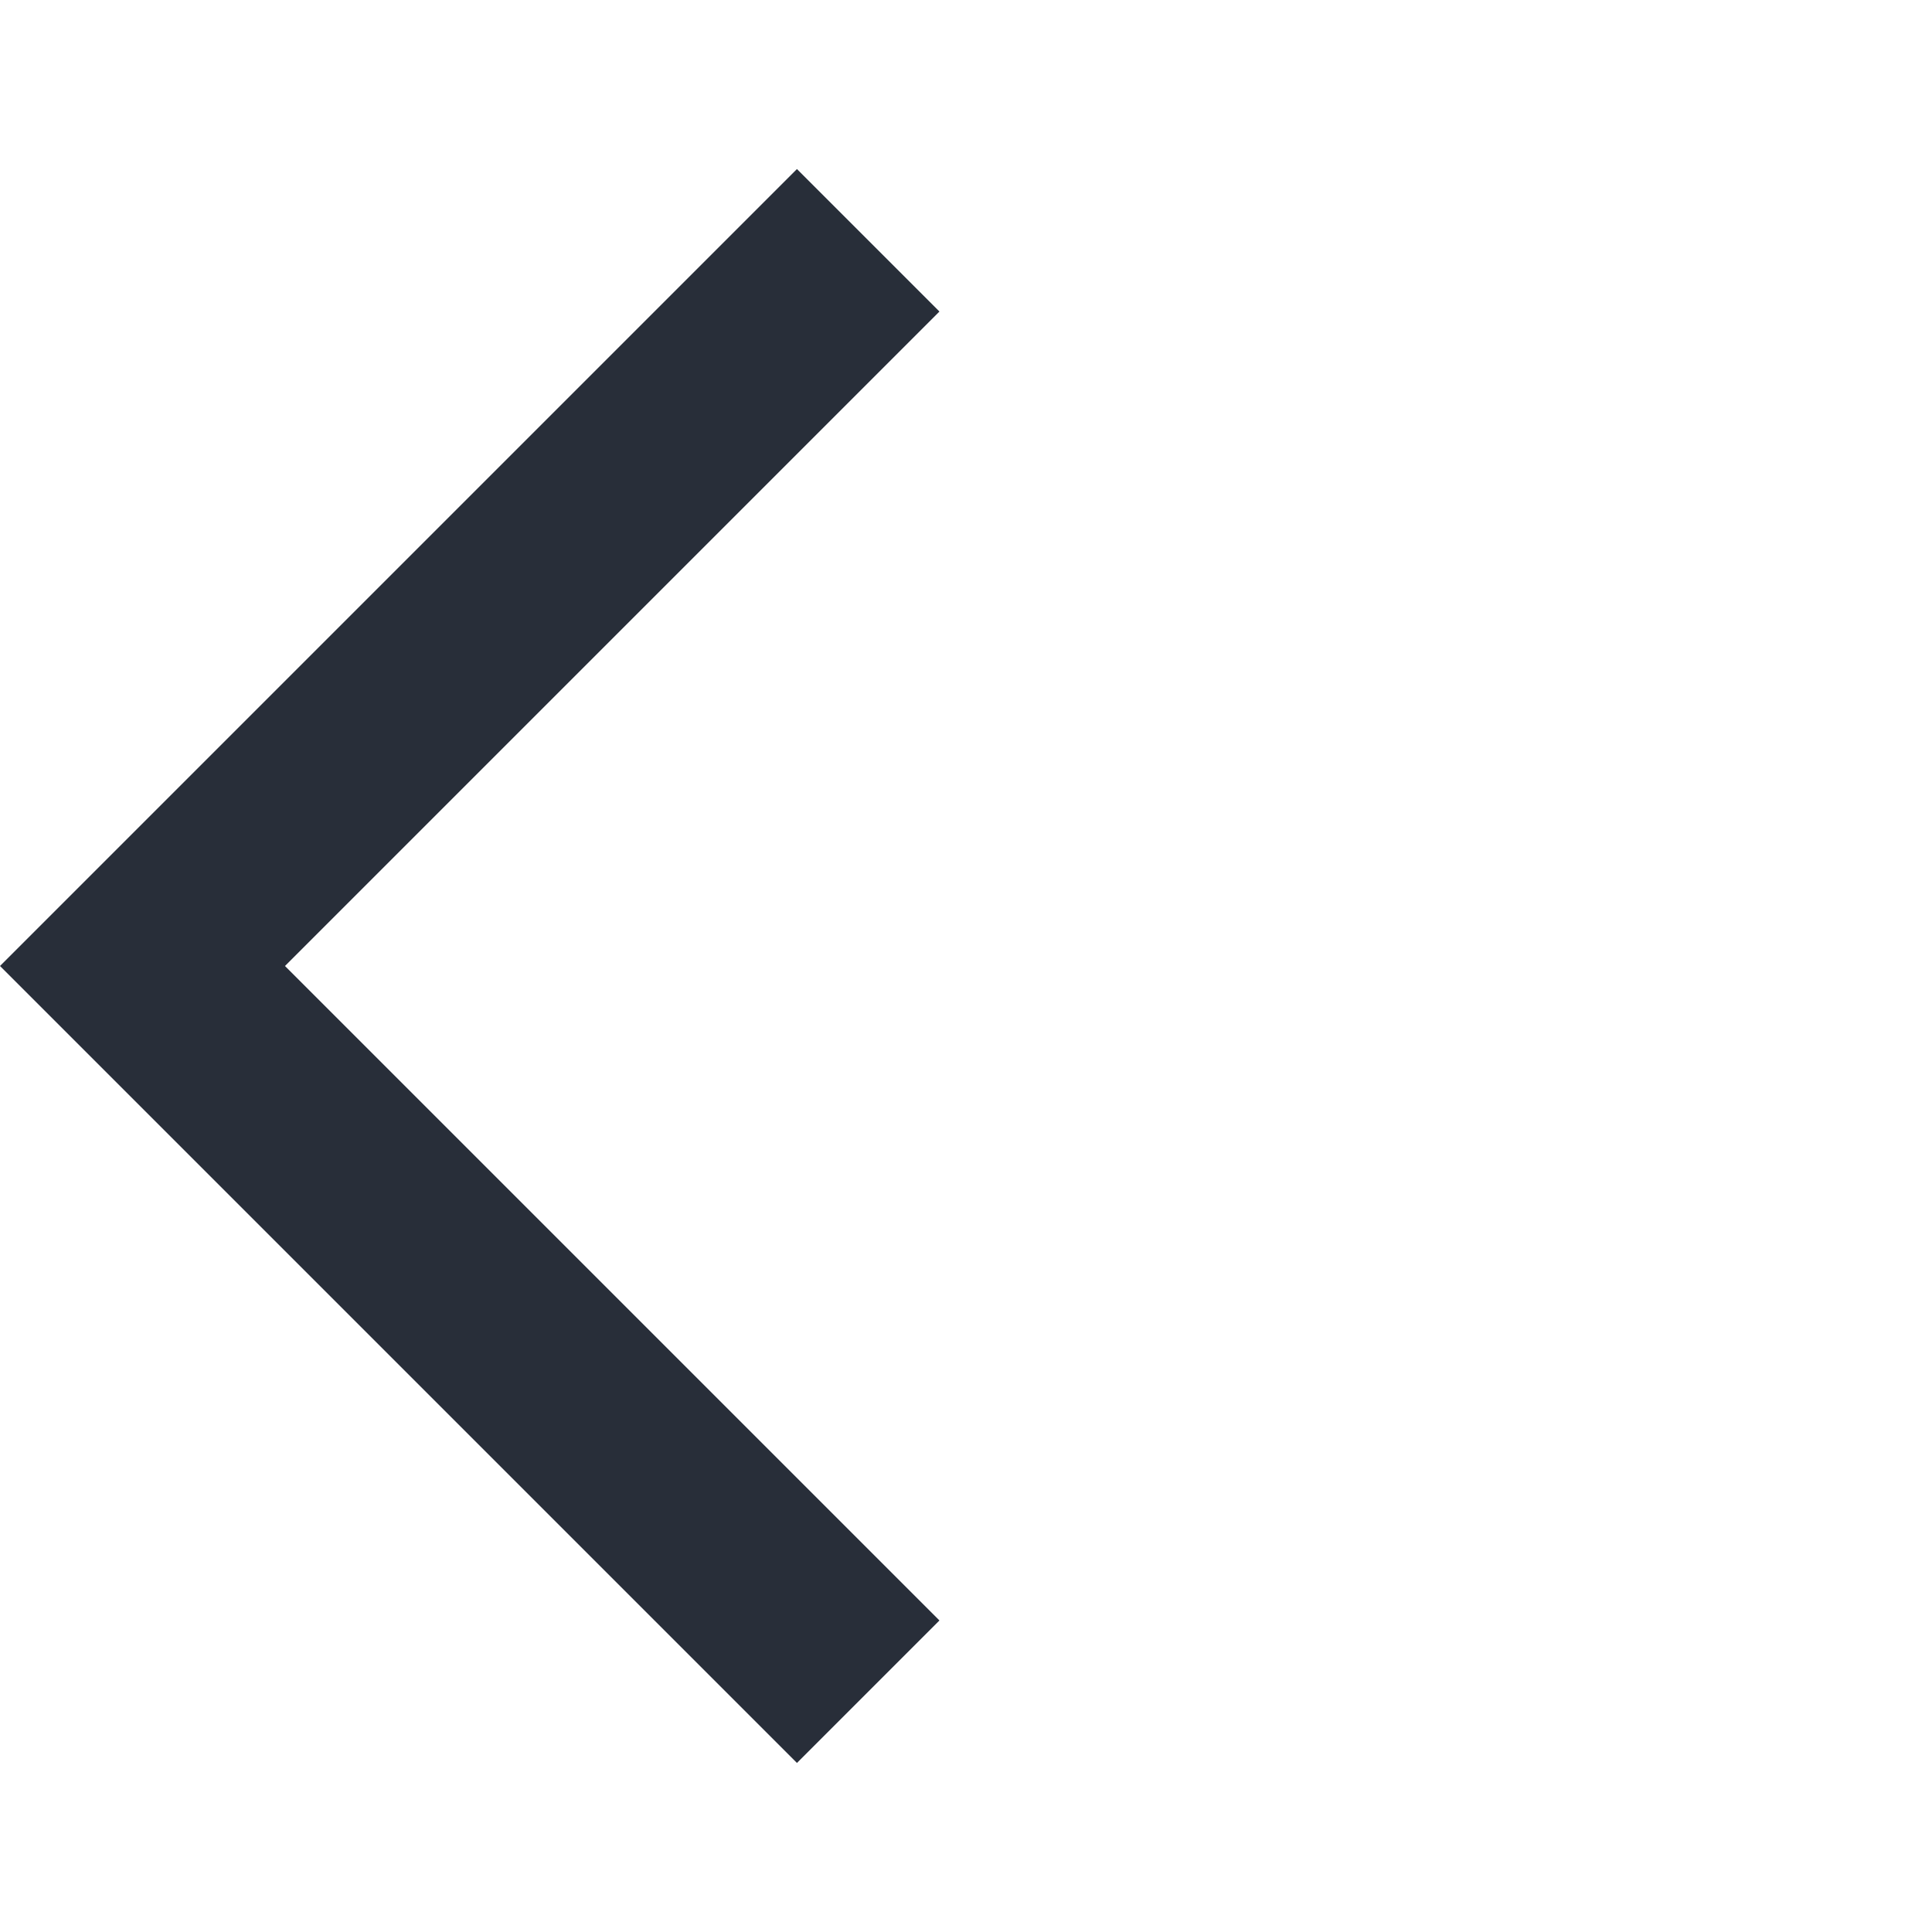 <svg xmlns="http://www.w3.org/2000/svg" width="24" height="24" viewBox="0 0 24 24"><defs><style>.a{fill:#282e39;}.b{fill:none;}</style></defs><path class="a" d="M11.67,3.87,9.9,2.1,0,12l9.9,9.9,1.77-1.77L3.54,12Z"/><path class="b" d="M0,0H24V24H0Z"/></svg>